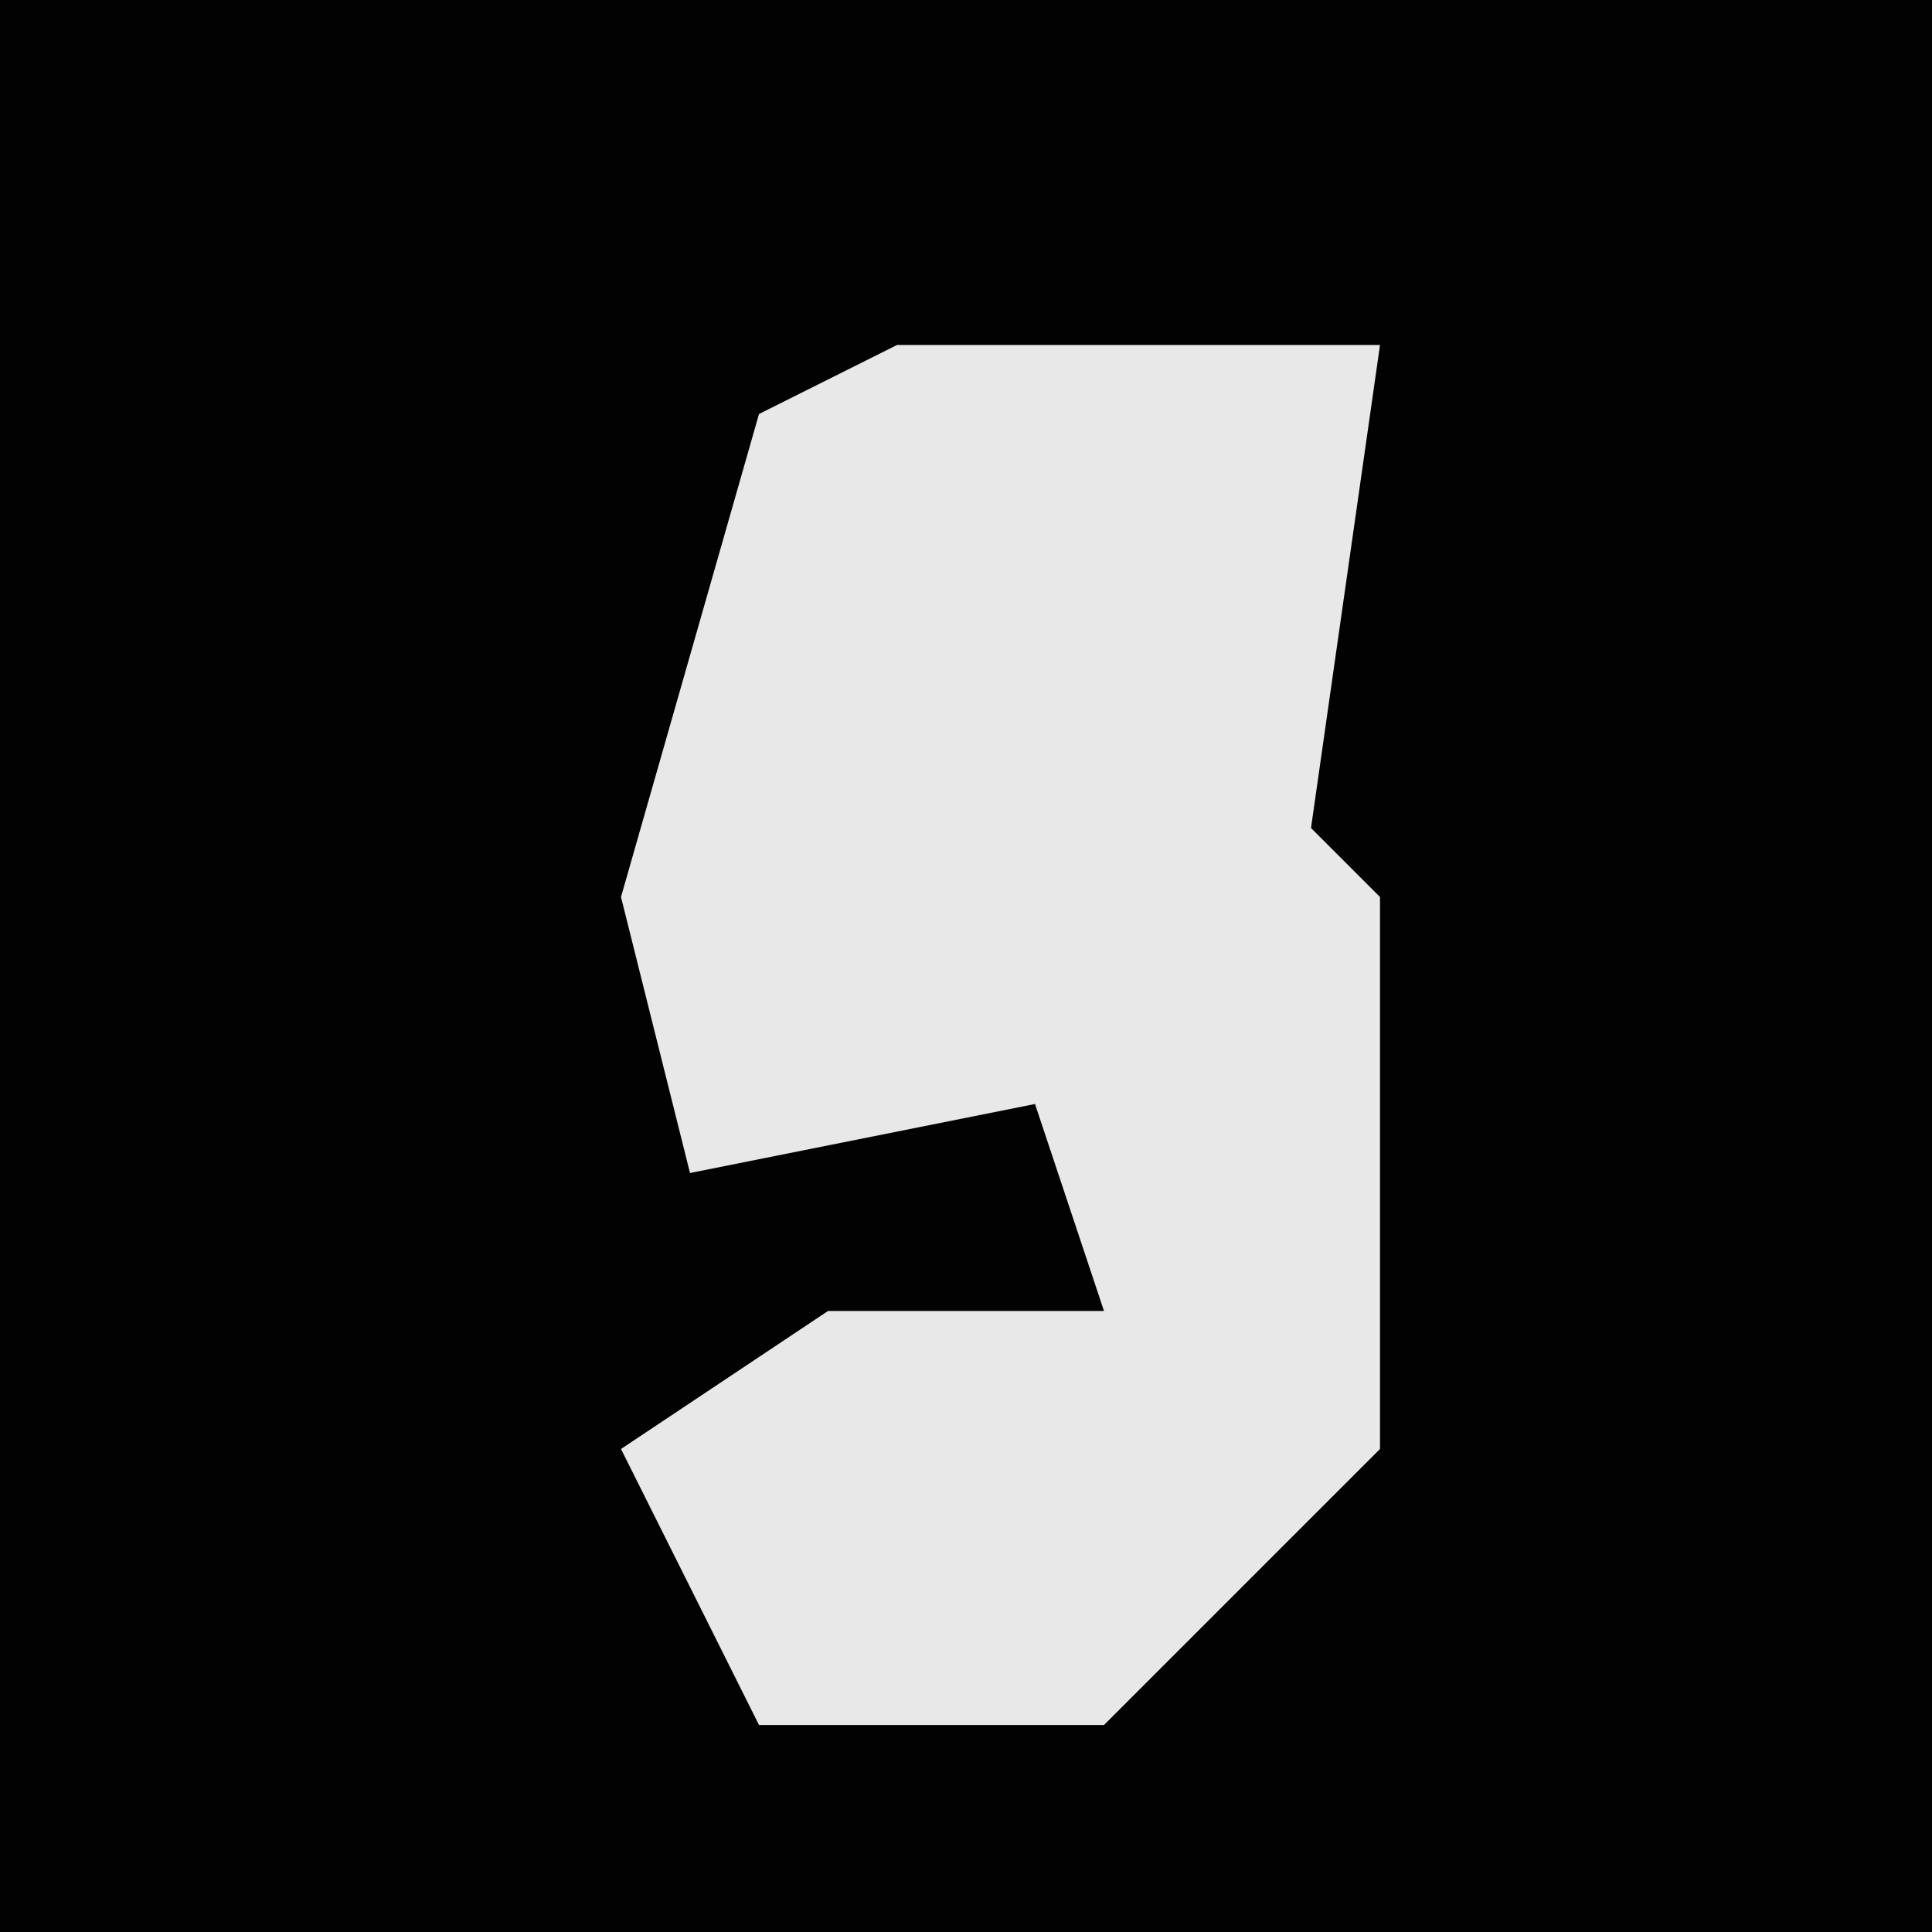 <?xml version="1.0" encoding="UTF-8"?>
<svg version="1.1" xmlns="http://www.w3.org/2000/svg" width="28" height="28">
<path d="M0,0 L28,0 L28,28 L0,28 Z " fill="#020202" transform="translate(0,0)"/>
<path d="M0,0 L7,0 L6,7 L7,8 L7,16 L3,20 L-2,20 L-4,16 L-1,14 L3,14 L2,11 L-3,12 L-4,8 L-2,1 Z " fill="#E8E8E8" transform="translate(13,5)"/>
</svg>
